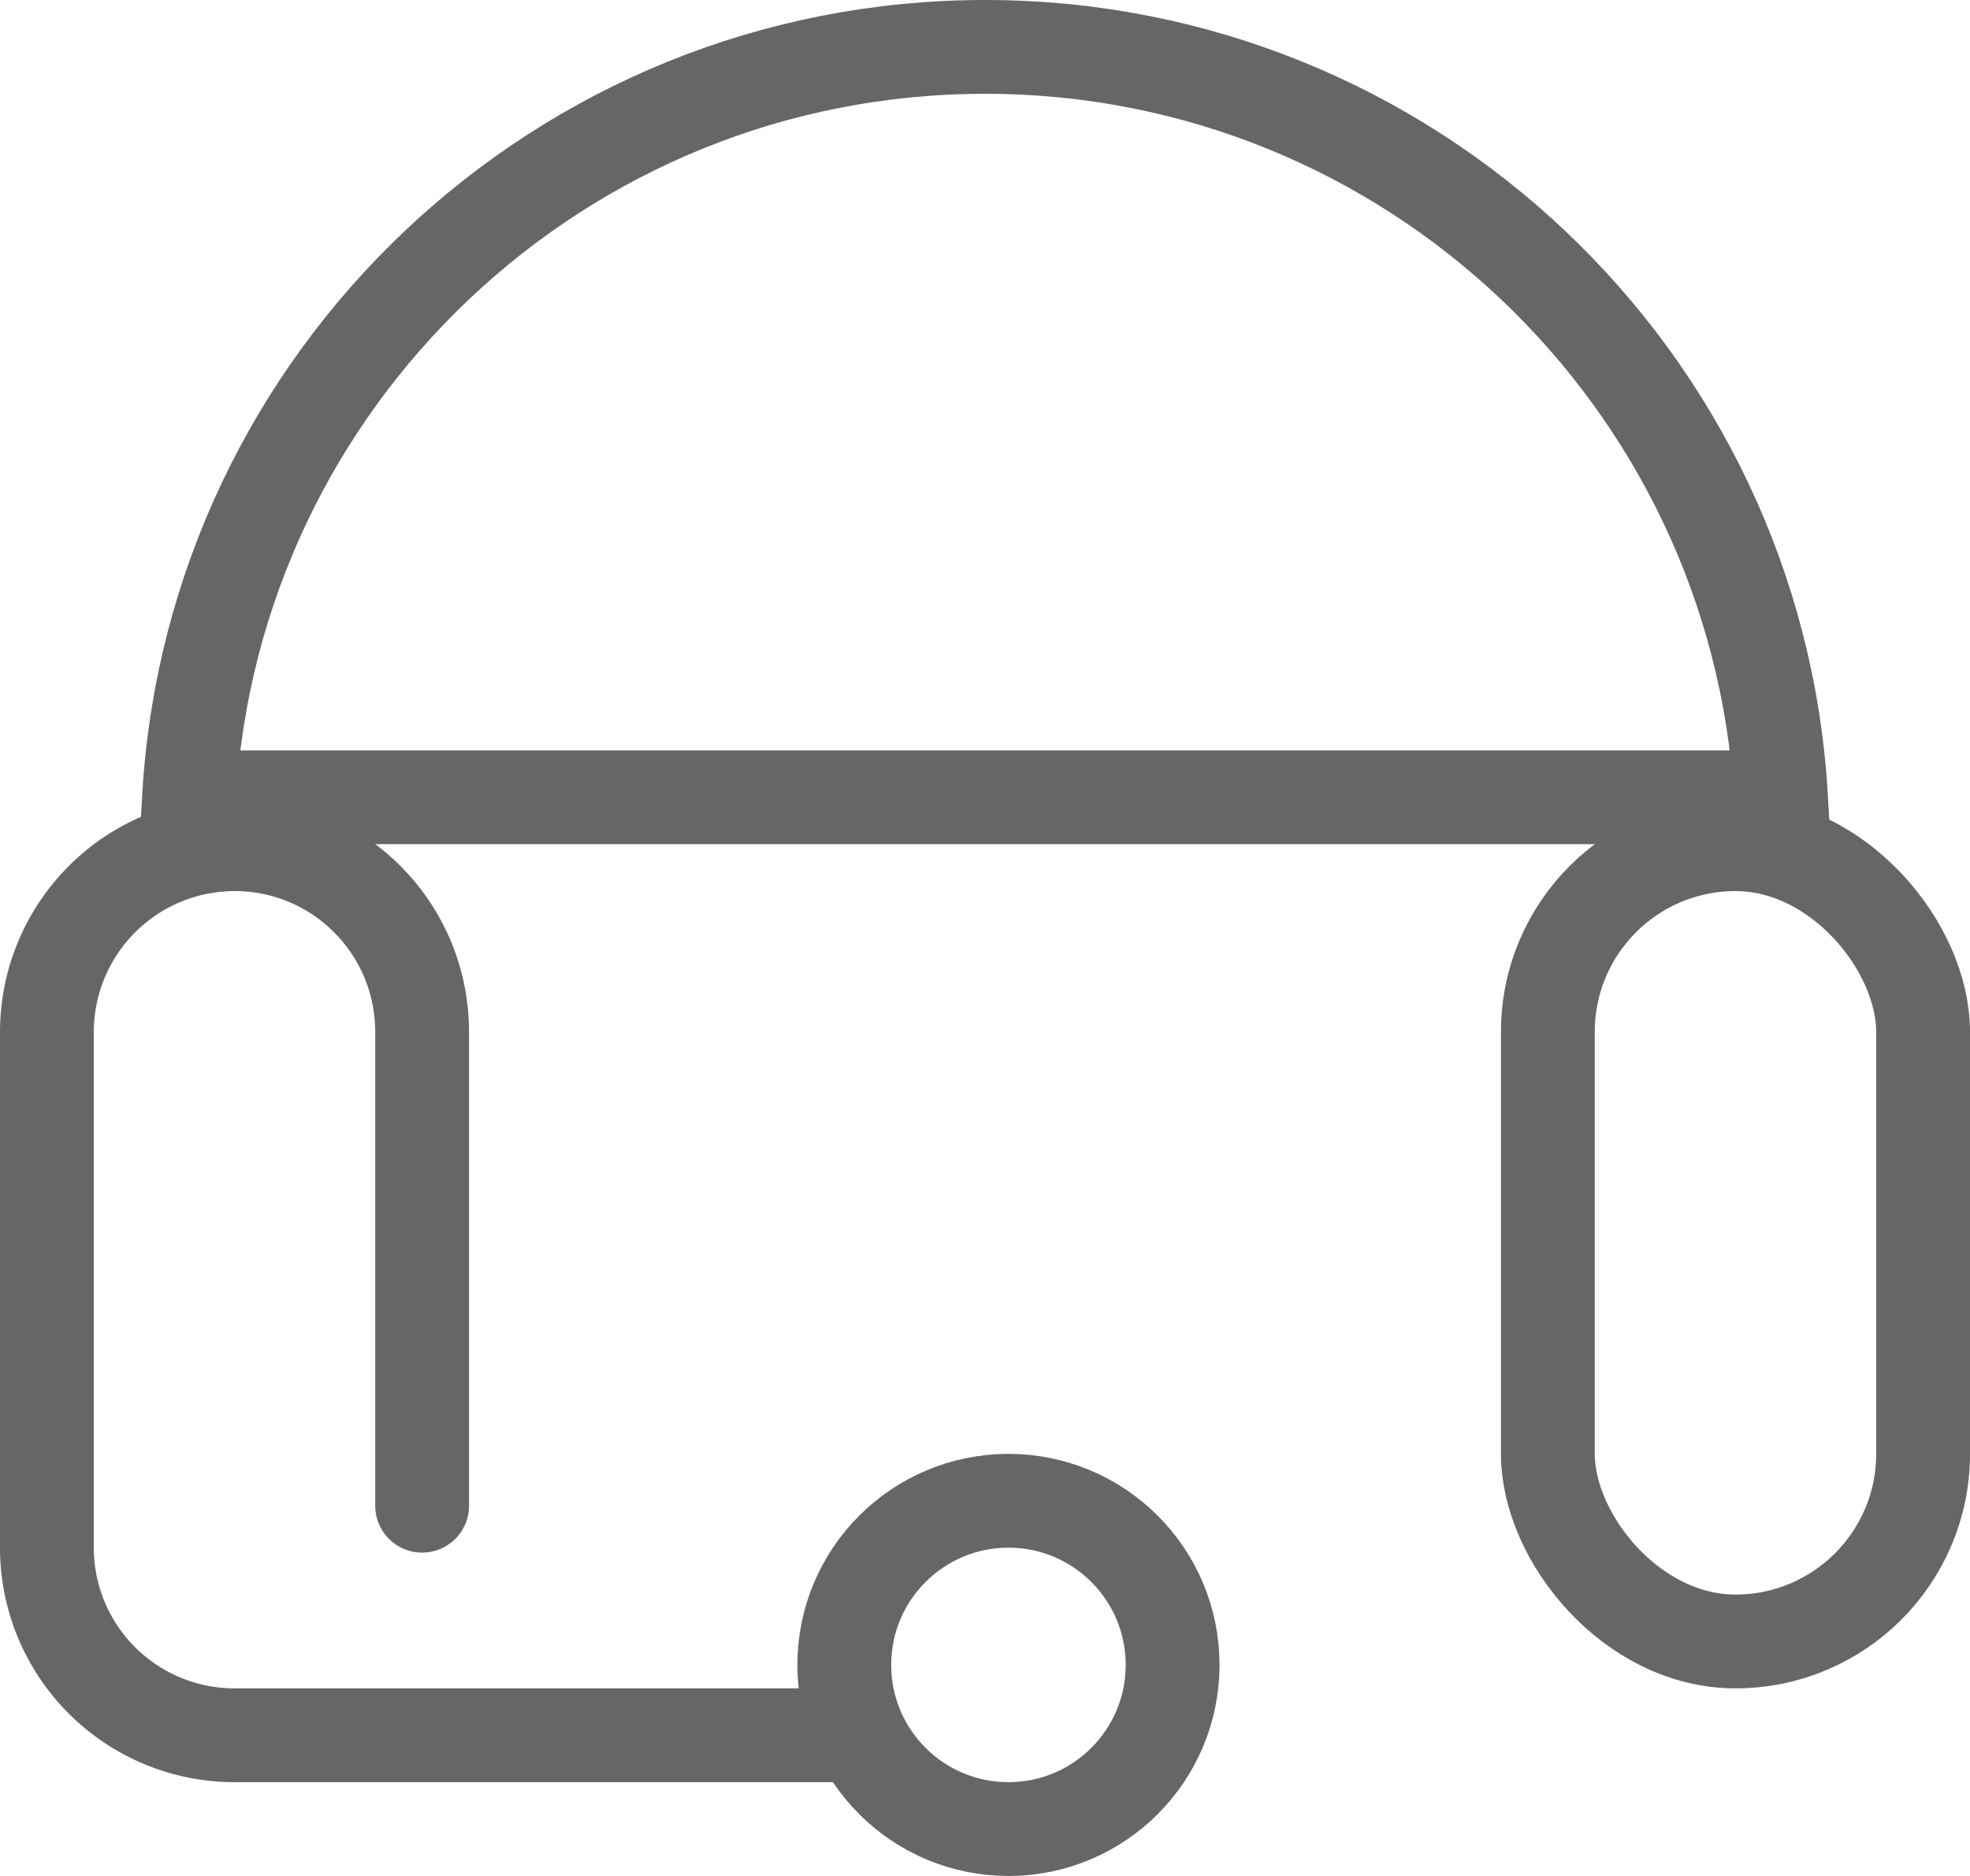 <svg xmlns="http://www.w3.org/2000/svg" width="42" height="40" viewBox="0 0 42 40">
    <g fill="none" fill-rule="evenodd" stroke="#666" transform="translate(1)">
        <path stroke-width="2" d="M36.971 17H3.03C3.547 8.077 10.947 1 20 1s16.453 7.077 16.971 16z"/>
        <rect width="8" height="17" x="32" y="18" stroke-width="2" rx="4"/>
        <path stroke-linecap="round" stroke-width="2" d="M4 37a4 4 0 0 1-4-4.006V22.006A4.006 4.006 0 0 1 4 18c2.21 0 4 1.784 4 4.01v10.095"/>
        <path d="M4.5 36.5h13v1h-13z"/>
        <circle cx="20.5" cy="35.5" r="3.5" stroke-width="2"/>
    </g>
</svg>
